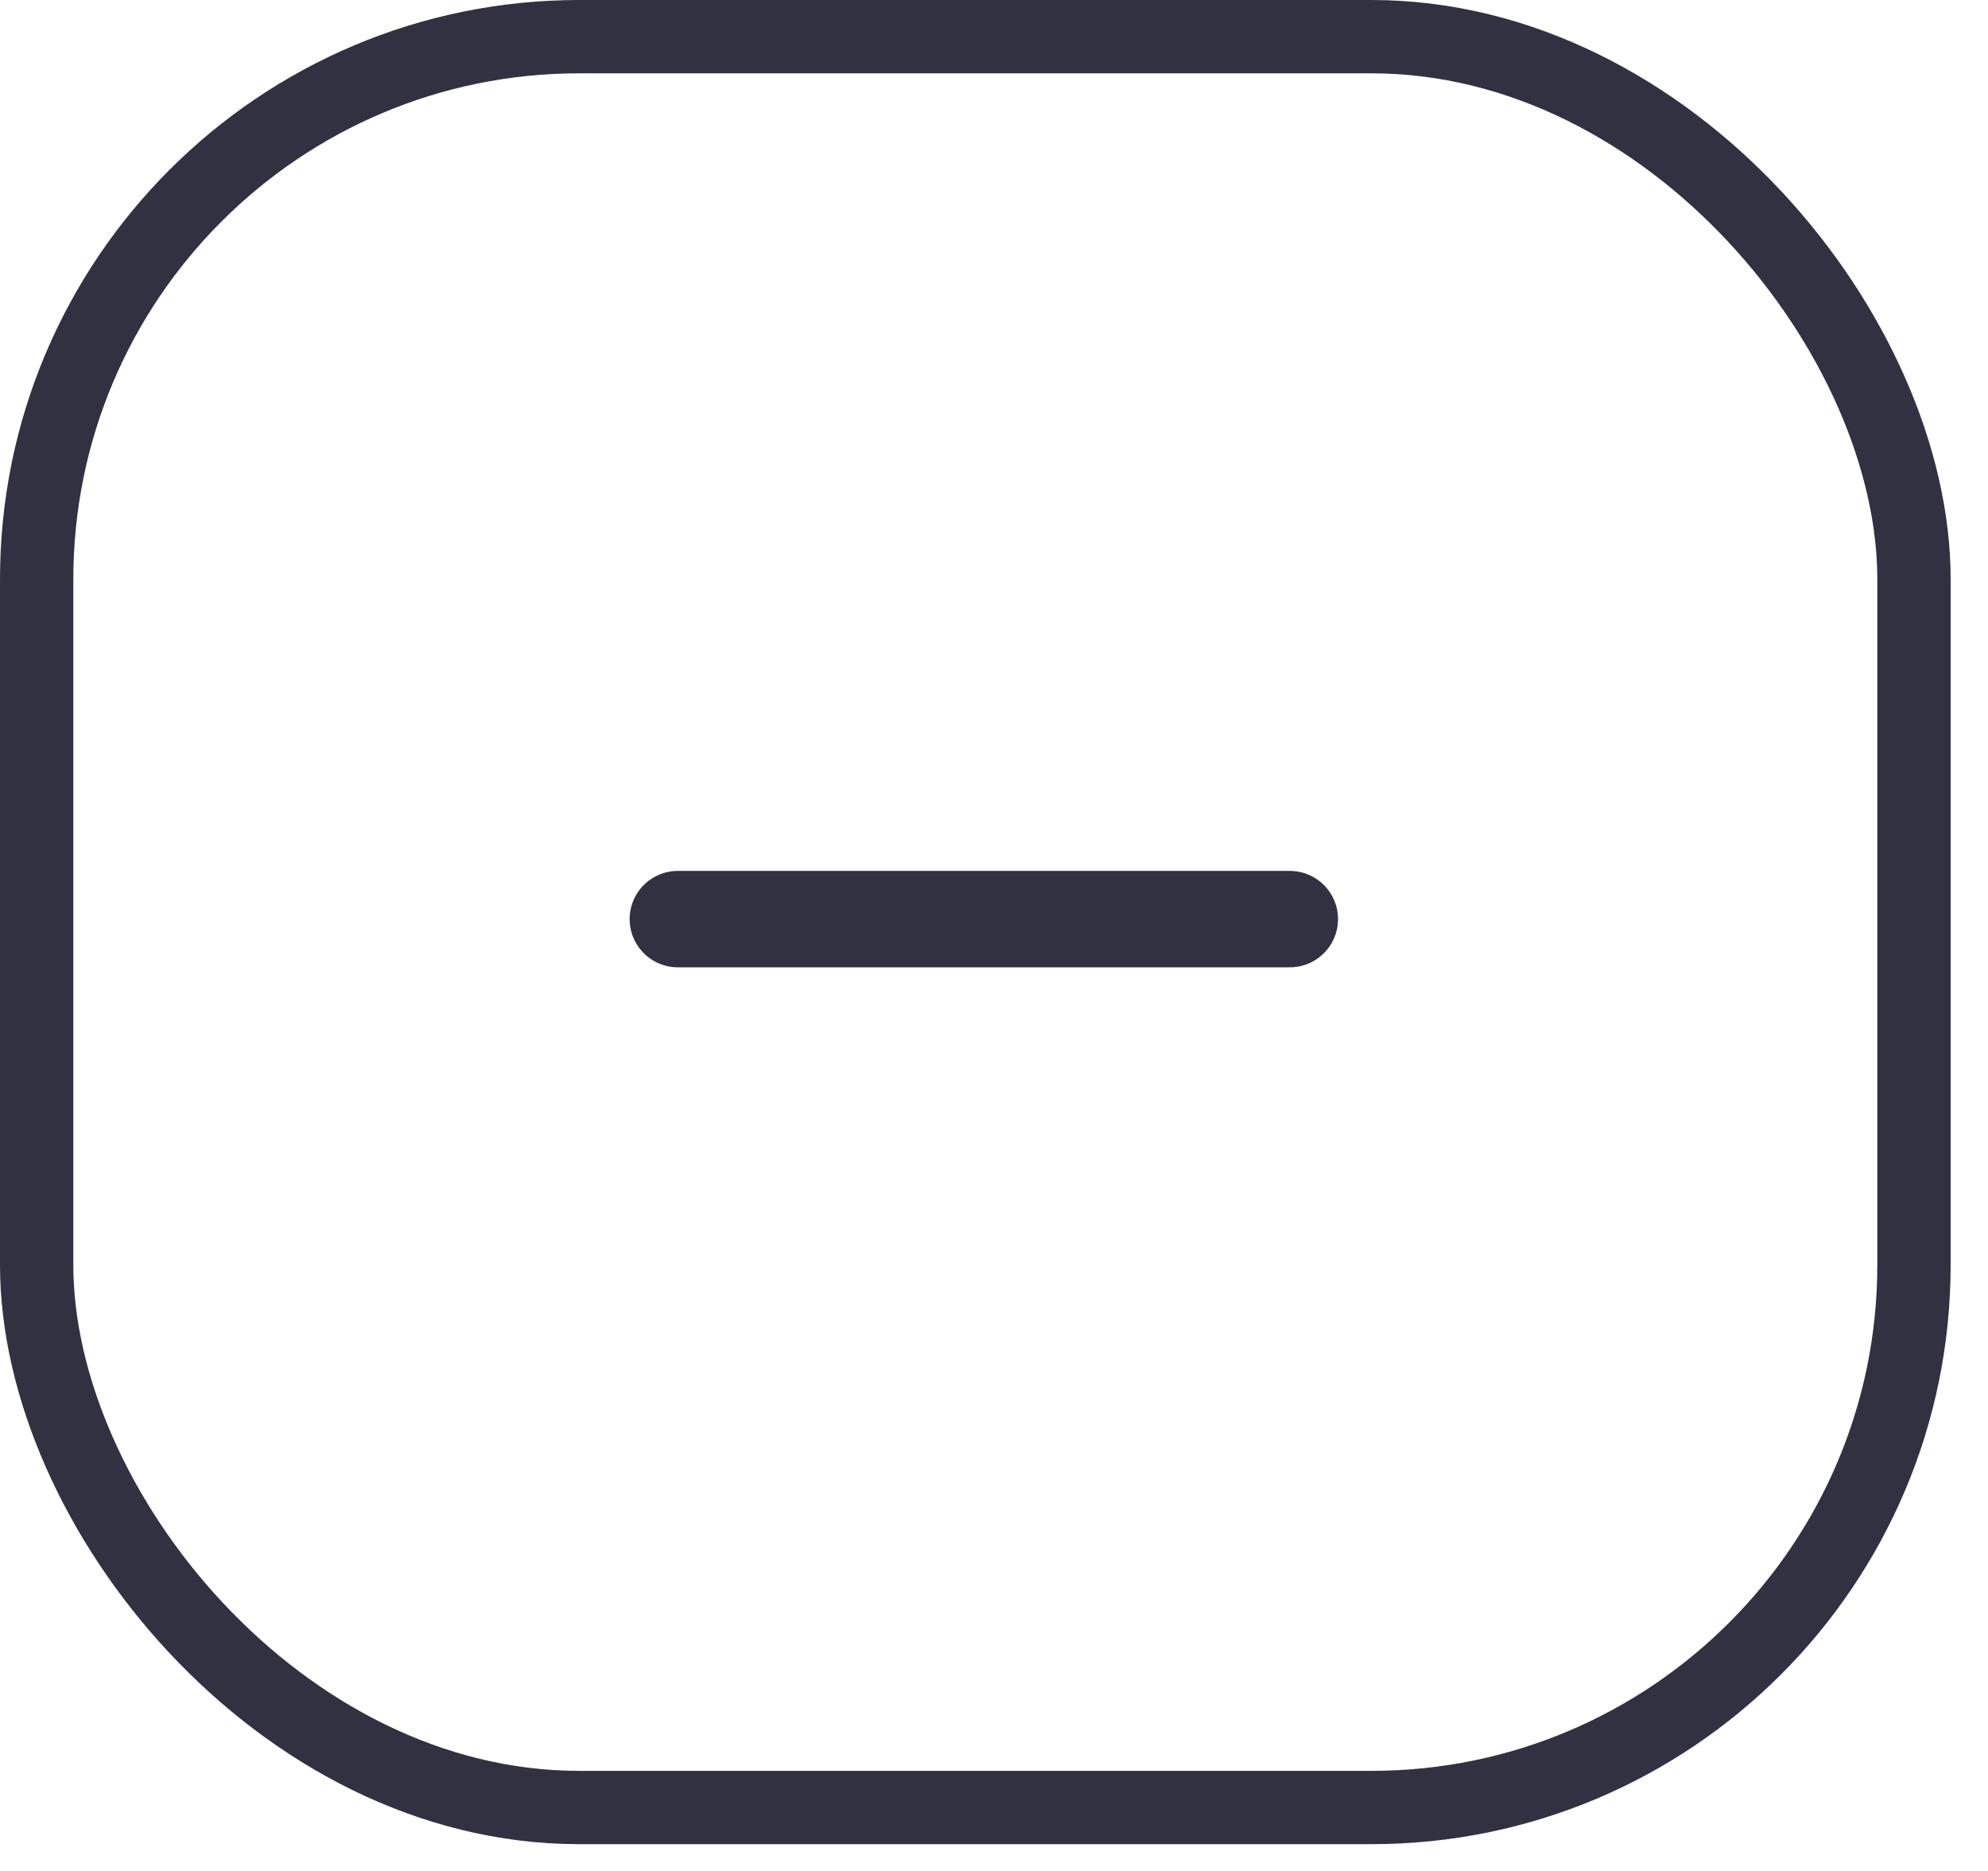 <svg width="34" height="32" viewBox="0 0 34 32" fill="none" xmlns="http://www.w3.org/2000/svg">
<rect x="0.627" y="0.627" width="32.107" height="30.288" rx="9.28" stroke="#323142" stroke-width="1.254"/>
<line x1="11.593" y1="15.72" x2="22.059" y2="15.72" stroke="#323142" stroke-width="1.649" stroke-linecap="round"/>
</svg>
